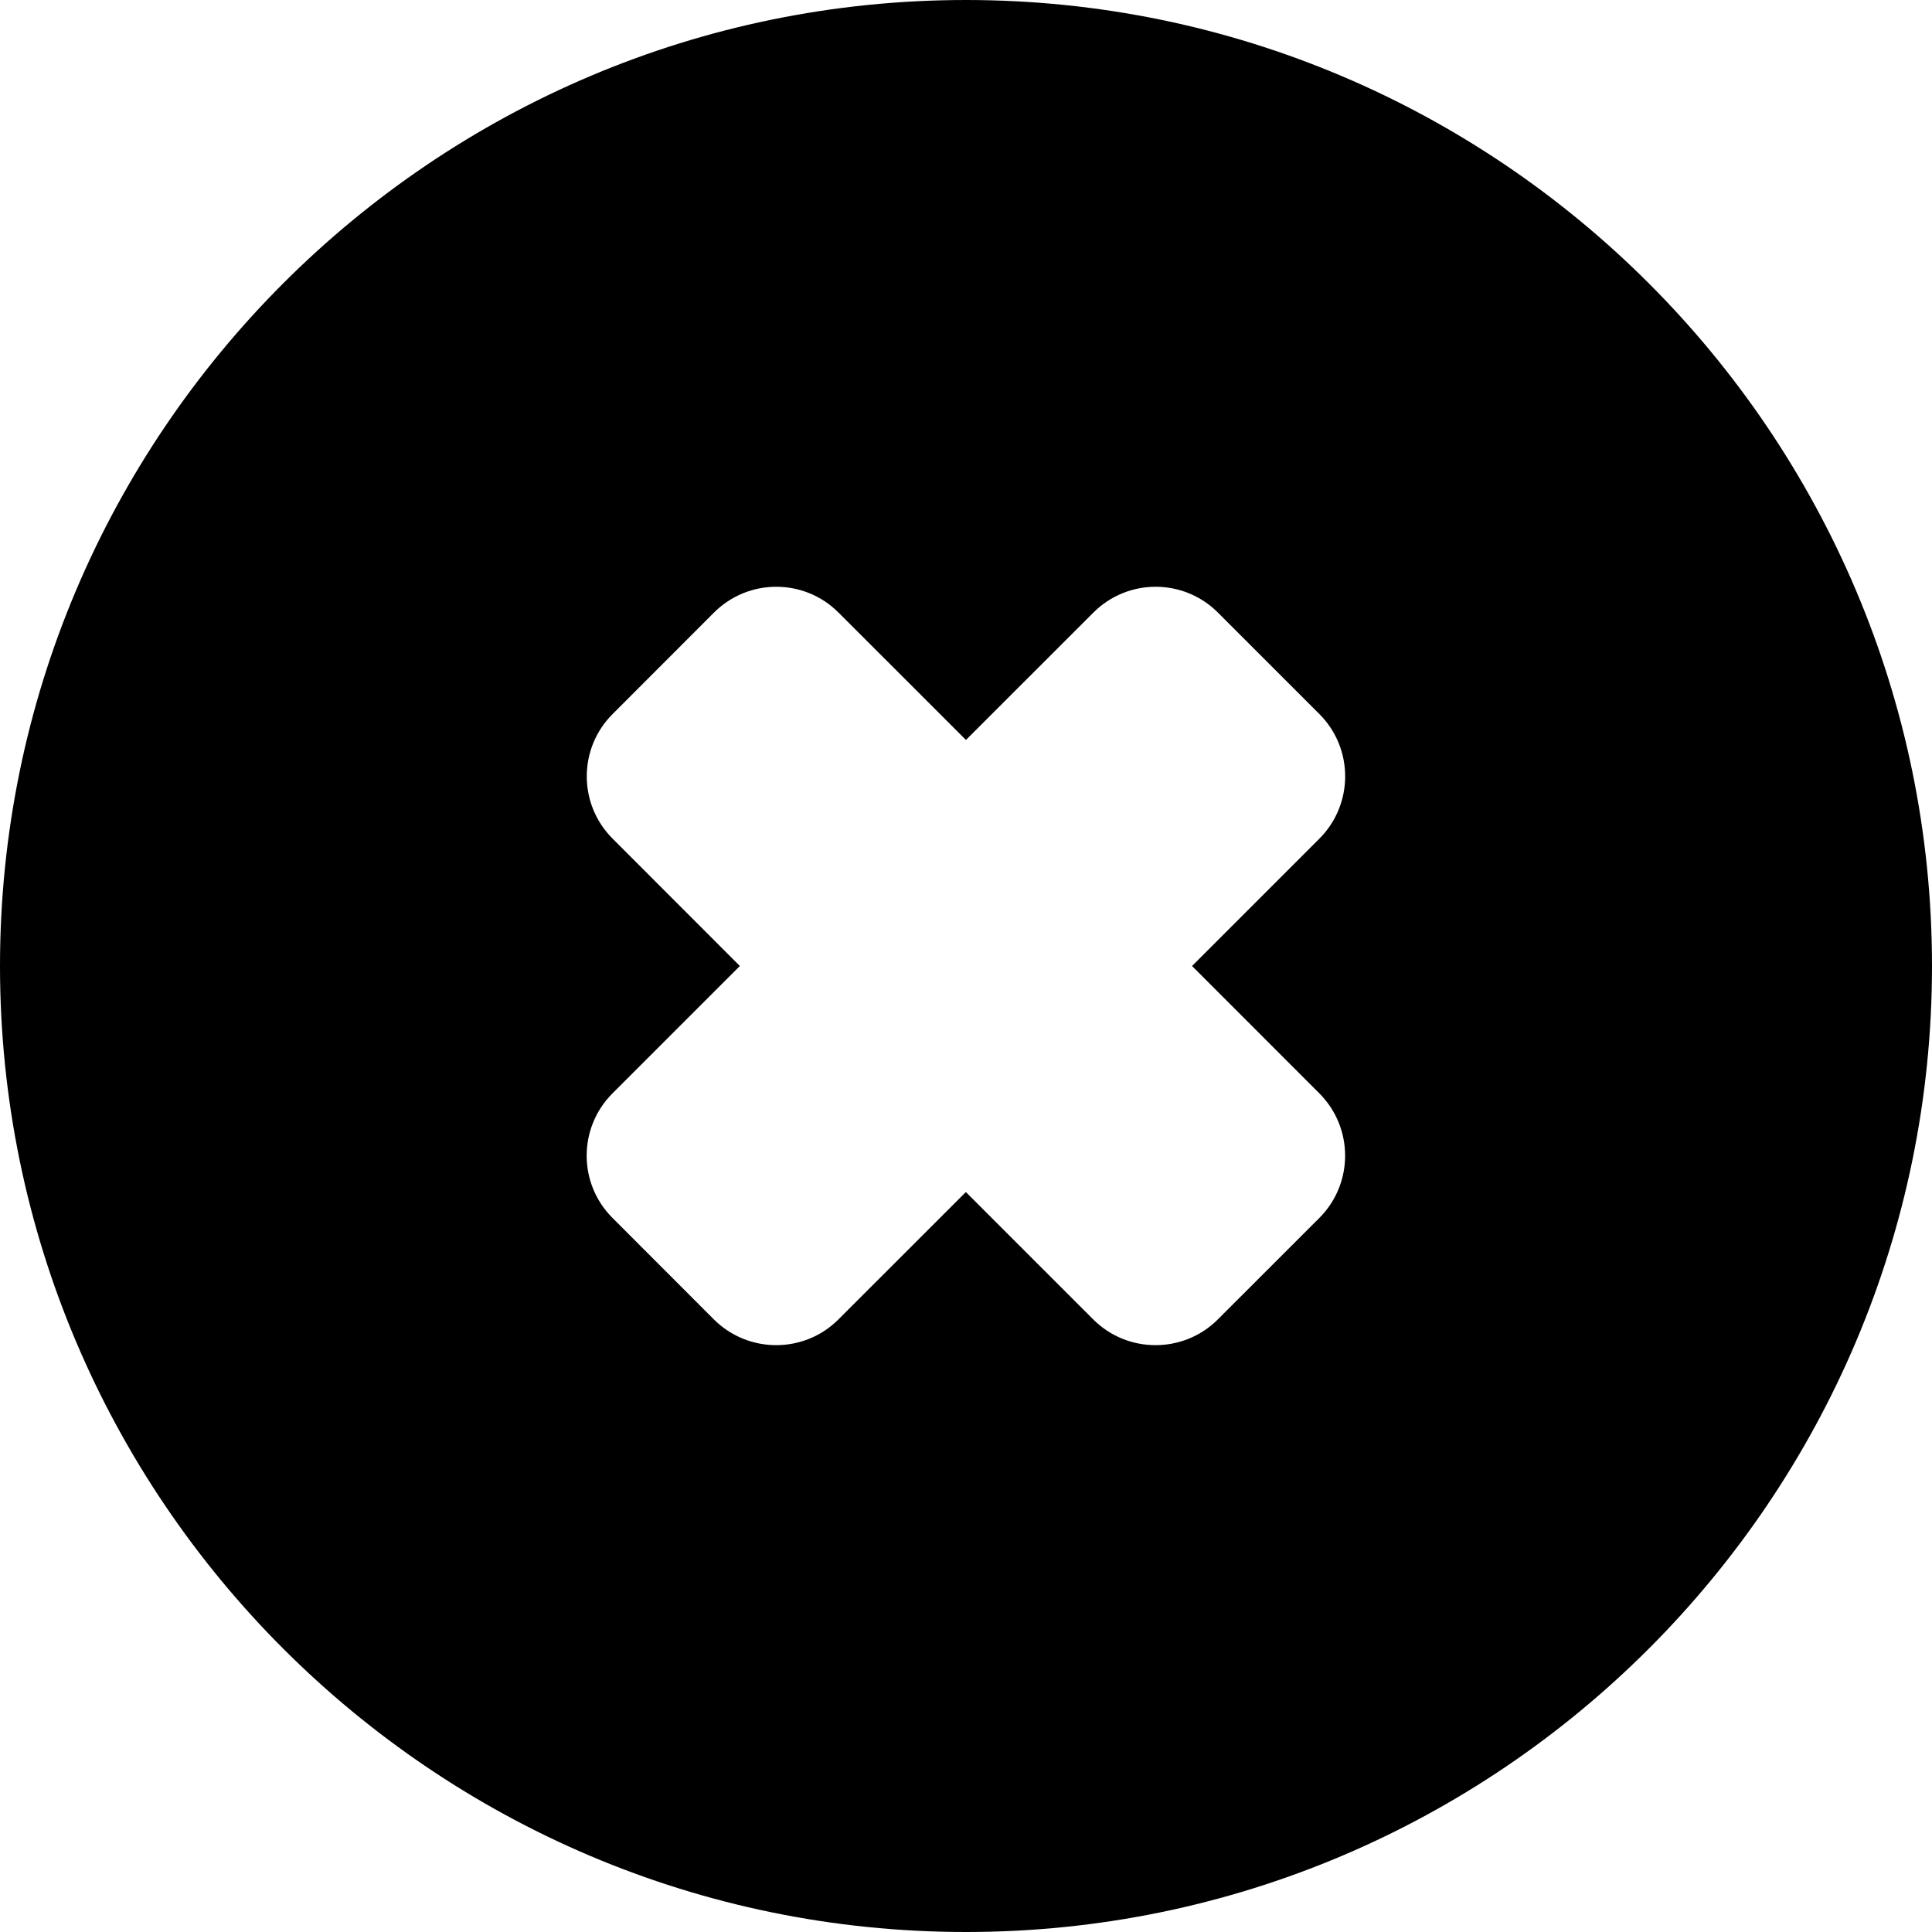 <?xml version="1.0" encoding="iso-8859-1"?>
<!-- Generator: Adobe Illustrator 16.0.0, SVG Export Plug-In . SVG Version: 6.00 Build 0)  -->
<!DOCTYPE svg PUBLIC "-//W3C//DTD SVG 1.1//EN" "http://www.w3.org/Graphics/SVG/1.1/DTD/svg11.dtd">
<svg version="1.1" id="Capa_1" xmlns="http://www.w3.org/2000/svg" xmlns:xlink="http://www.w3.org/1999/xlink" x="0px" y="0px"
	 width="40px" height="40px" viewBox="0 0 40 40" style="enable-background:new 0 0 40 40;" xml:space="preserve">
<g>
	<path d="M20,0C8.973,0,0,8.973,0,20c0,11.027,8.973,20,20,20c11.029,0,20-8.973,20-20C40,8.973,31.029,0,20,0z M27.316,22.637
		c0.711,0.713,0.711,1.867,0,2.579l-2.102,2.101c-0.355,0.355-0.822,0.533-1.291,0.533c-0.467,0-0.934-0.178-1.289-0.533
		l-2.637-2.637l-2.638,2.637c-0.354,0.355-0.821,0.533-1.288,0.533c-0.468,0-0.935-0.178-1.291-0.533l-2.099-2.101
		c-0.713-0.712-0.713-1.866,0-2.579L15.318,20l-2.635-2.637c-0.713-0.713-0.713-1.867,0-2.579l2.099-2.101
		c0.713-0.713,1.868-0.713,2.579,0l2.638,2.637l2.638-2.637c0.713-0.713,1.866-0.713,2.579,0l2.101,2.101
		c0.711,0.712,0.711,1.866,0,2.579L24.68,20L27.316,22.637z"/>
</g>
<g>
</g>
<g>
</g>
<g>
</g>
<g>
</g>
<g>
</g>
<g>
</g>
<g>
</g>
<g>
</g>
<g>
</g>
<g>
</g>
<g>
</g>
<g>
</g>
<g>
</g>
<g>
</g>
<g>
</g>
</svg>
